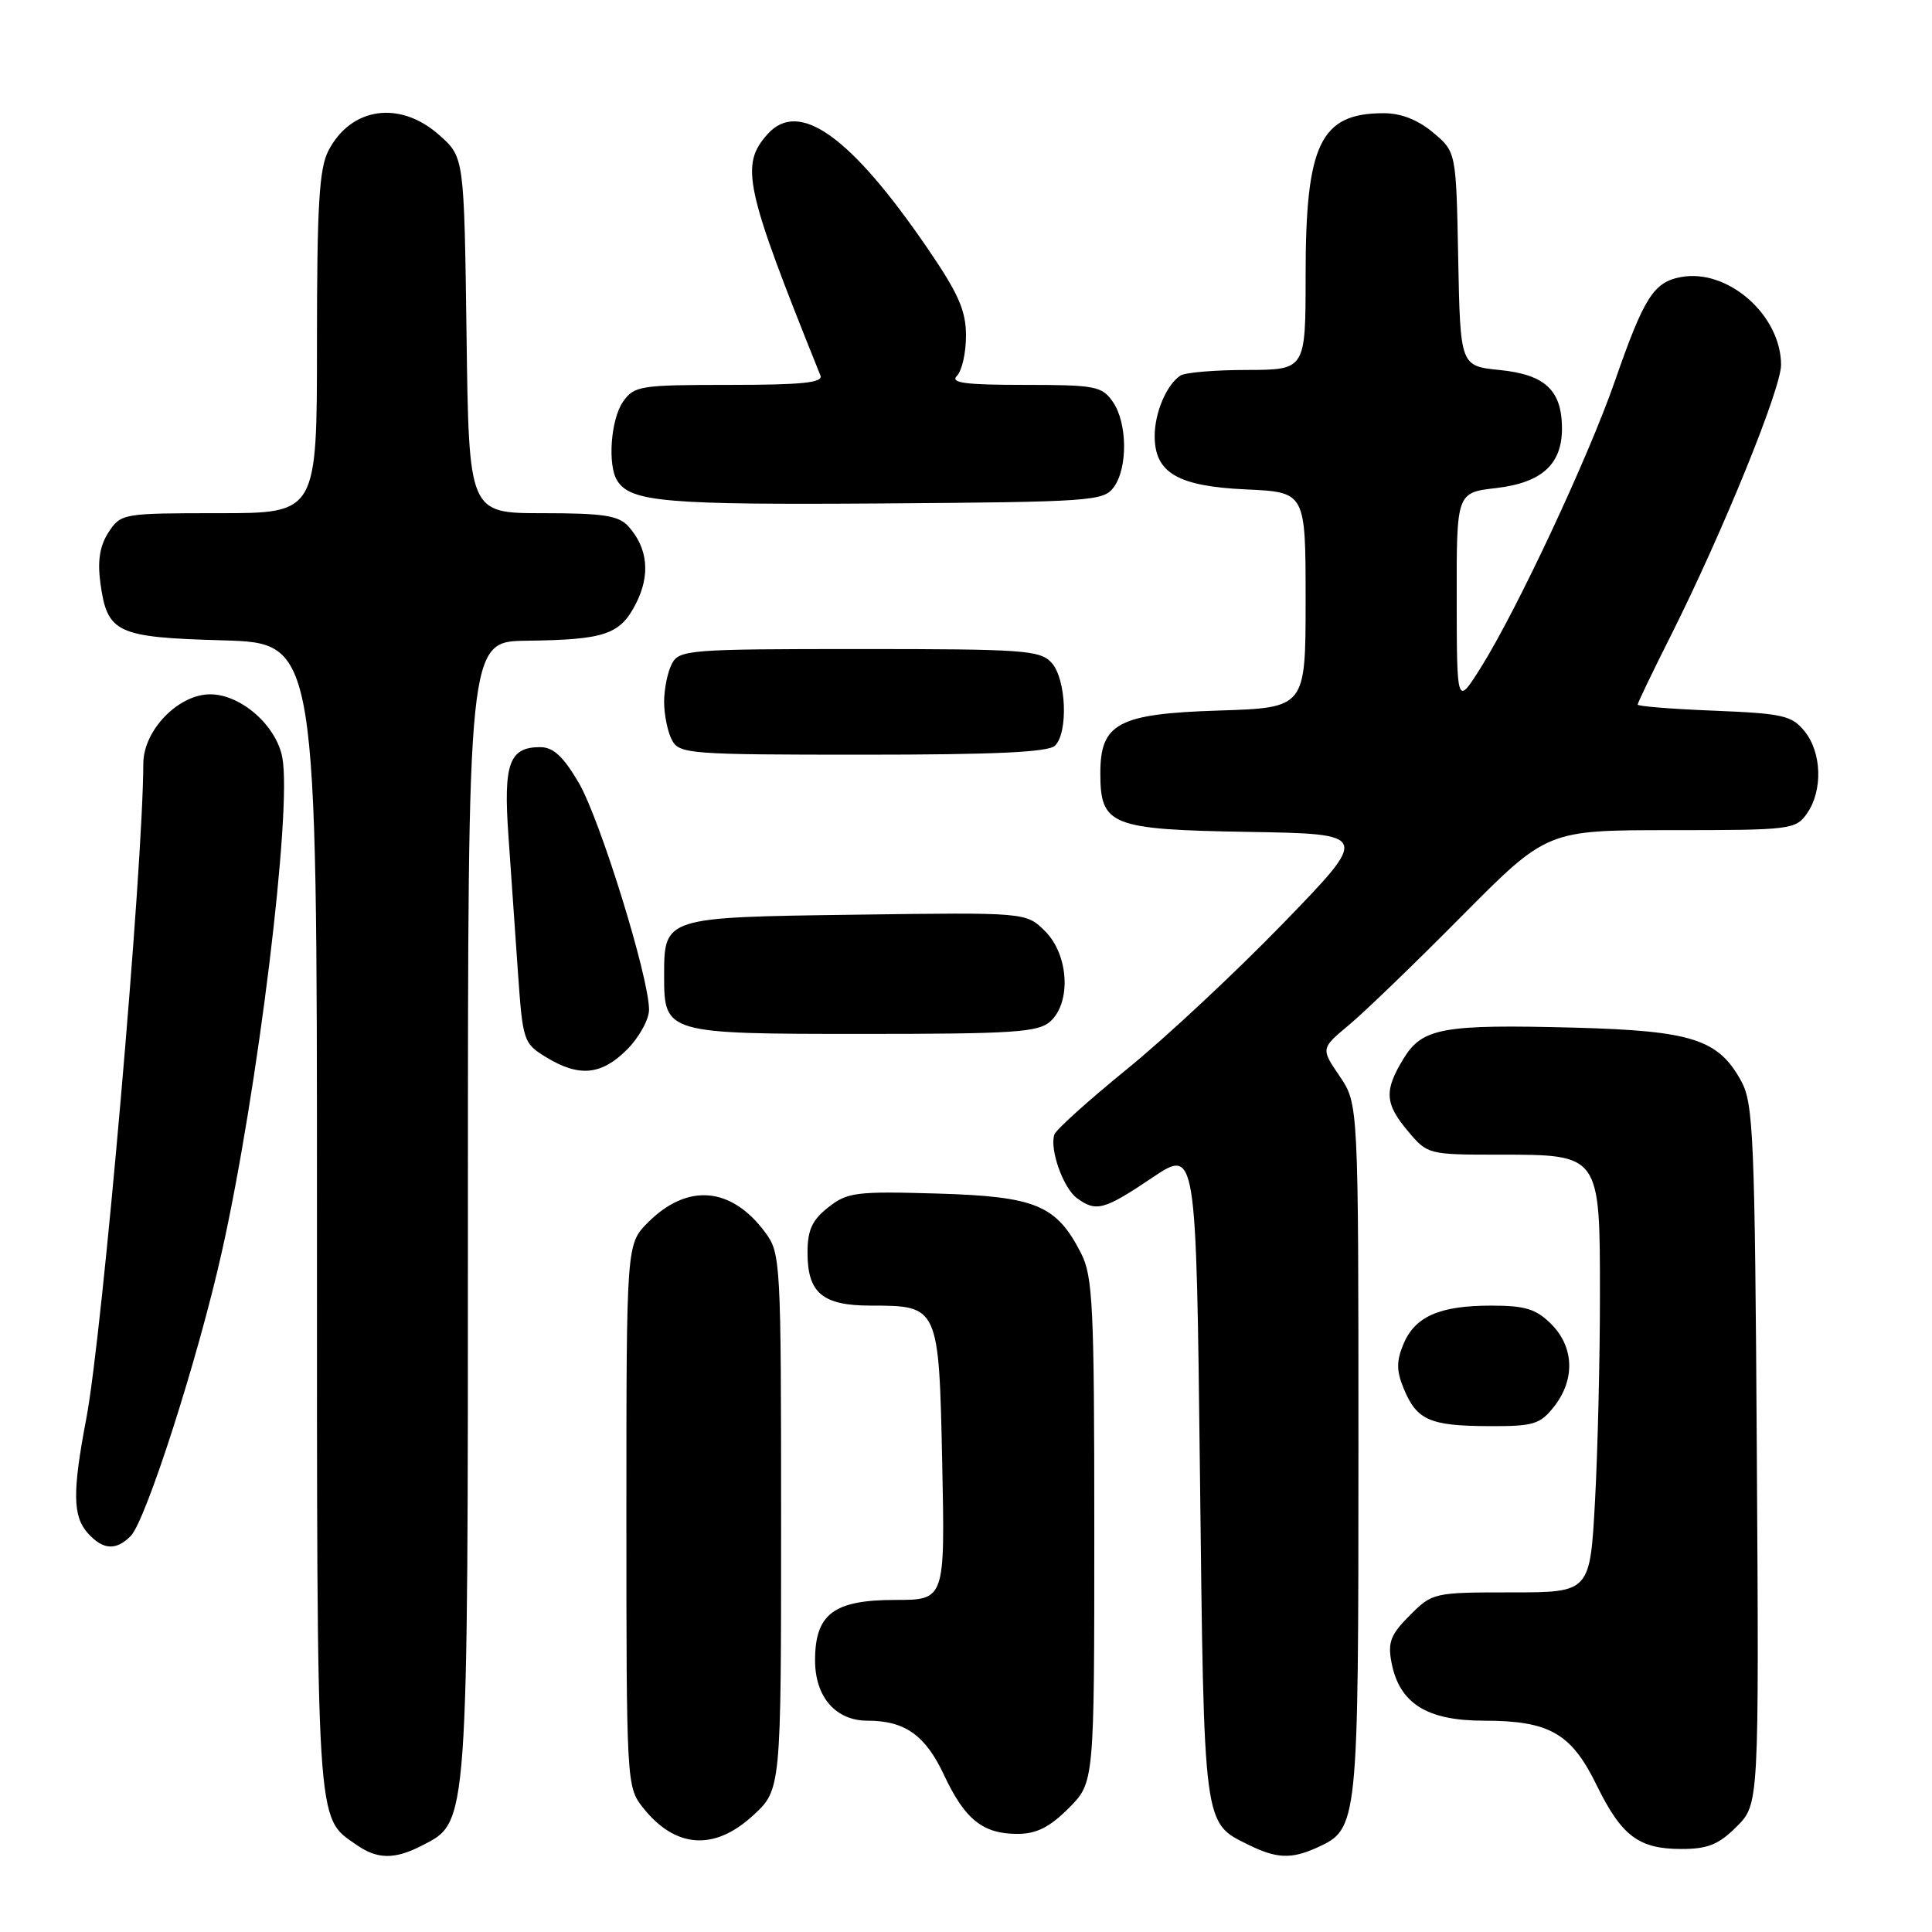 <?xml version="1.0" encoding="UTF-8" standalone="no"?>
<!DOCTYPE svg PUBLIC "-//W3C//DTD SVG 1.1//EN" "http://www.w3.org/Graphics/SVG/1.1/DTD/svg11.dtd" >
<svg xmlns="http://www.w3.org/2000/svg" xmlns:xlink="http://www.w3.org/1999/xlink" version="1.1" viewBox="0 0 256 256">
 <g >
 <path fill="currentColor"
d=" M 55.93 244.54 C 62.09 241.35 62.00 242.65 62.00 159.98 C 62.00 85.00 62.00 85.00 69.75 84.90 C 80.17 84.77 82.17 84.09 84.27 79.97 C 86.20 76.19 85.85 72.62 83.27 69.75 C 81.97 68.31 79.96 68.00 71.91 68.00 C 62.13 68.00 62.13 68.00 61.82 44.42 C 61.50 20.83 61.50 20.83 58.23 17.92 C 53.02 13.26 46.52 14.17 43.51 19.98 C 42.29 22.33 42.00 27.29 42.00 45.45 C 42.00 68.00 42.00 68.00 29.02 68.00 C 16.26 68.00 16.02 68.04 14.39 70.52 C 13.23 72.30 12.91 74.26 13.29 77.16 C 14.20 83.90 15.37 84.45 29.54 84.85 C 42.00 85.21 42.00 85.21 42.00 161.15 C 42.00 243.16 41.84 240.68 47.22 244.44 C 50.00 246.39 52.30 246.41 55.93 244.54 Z  M 174.53 244.81 C 179.96 242.33 180.00 241.99 180.00 192.19 C 180.00 146.28 180.00 146.28 177.51 142.60 C 175.01 138.93 175.01 138.93 178.76 135.80 C 180.82 134.09 187.56 127.58 193.74 121.34 C 204.99 110.00 204.99 110.00 221.44 110.00 C 237.30 110.00 237.94 109.92 239.44 107.78 C 241.55 104.76 241.40 99.72 239.12 96.90 C 237.43 94.81 236.24 94.54 227.12 94.17 C 221.55 93.95 217.00 93.59 217.00 93.36 C 217.00 93.14 218.99 88.99 221.43 84.15 C 228.26 70.54 236.00 51.52 236.00 48.35 C 235.99 41.73 228.90 35.53 222.69 36.72 C 219.11 37.40 217.83 39.43 213.98 50.50 C 210.47 60.61 200.96 80.92 196.19 88.50 C 193.04 93.50 193.04 93.50 193.02 79.39 C 193.00 65.28 193.00 65.28 198.25 64.67 C 204.34 63.96 207.02 61.49 206.97 56.64 C 206.92 51.68 204.69 49.63 198.73 49.03 C 193.50 48.50 193.50 48.50 193.22 34.32 C 192.95 20.13 192.95 20.13 189.90 17.57 C 187.90 15.88 185.64 15.00 183.36 15.00 C 174.95 15.00 173.00 19.05 173.00 36.47 C 173.00 49.00 173.00 49.00 165.25 49.02 C 160.99 49.02 157.00 49.36 156.40 49.77 C 154.57 50.99 153.00 54.69 153.00 57.78 C 153.00 62.65 156.06 64.44 165.10 64.85 C 173.00 65.21 173.00 65.21 173.00 79.50 C 173.00 93.78 173.00 93.78 161.52 94.15 C 148.19 94.57 145.80 95.83 145.80 102.44 C 145.80 109.38 147.14 109.92 165.38 110.23 C 181.50 110.50 181.50 110.50 170.06 122.31 C 163.77 128.80 154.46 137.50 149.37 141.63 C 144.28 145.77 139.93 149.68 139.71 150.33 C 139.05 152.25 140.87 157.41 142.69 158.75 C 145.24 160.63 146.28 160.35 152.65 156.07 C 158.50 152.13 158.50 152.13 159.00 195.32 C 159.55 242.48 159.41 241.47 165.48 244.47 C 169.17 246.28 171.12 246.36 174.53 244.81 Z  M 230.11 242.04 C 233.08 239.08 233.08 239.08 232.79 192.79 C 232.53 150.75 232.34 146.20 230.73 143.27 C 227.70 137.71 224.22 136.59 208.68 136.17 C 191.13 135.71 188.46 136.19 185.96 140.30 C 183.38 144.53 183.49 146.24 186.59 149.92 C 189.14 152.96 189.31 153.00 198.59 153.00 C 212.09 153.00 212.00 152.87 212.00 171.84 C 212.00 180.01 211.71 192.16 211.35 198.84 C 210.69 211.00 210.69 211.00 200.27 211.00 C 189.99 211.00 189.80 211.04 186.81 214.04 C 184.26 216.58 183.87 217.61 184.38 220.29 C 185.42 225.71 189.06 228.00 196.61 228.00 C 205.29 228.00 208.20 229.66 211.55 236.52 C 214.87 243.29 217.13 245.00 222.80 245.00 C 226.29 245.00 227.74 244.41 230.11 242.04 Z  M 99.76 240.58 C 103.50 237.15 103.50 237.15 103.50 201.65 C 103.50 167.21 103.44 166.06 101.41 163.32 C 96.91 157.24 91.11 156.74 85.87 161.97 C 83.00 164.85 83.00 164.85 83.00 200.79 C 83.00 235.99 83.04 236.79 85.14 239.45 C 89.43 244.91 94.60 245.31 99.76 240.58 Z  M 141.60 239.60 C 145.00 236.20 145.00 236.20 145.00 202.85 C 145.00 173.08 144.81 169.13 143.25 166.07 C 139.98 159.67 137.27 158.54 124.18 158.15 C 113.42 157.84 112.28 157.98 109.75 159.98 C 107.60 161.67 107.00 162.99 107.00 166.00 C 107.00 171.33 109.00 173.00 115.38 173.00 C 124.39 173.00 124.41 173.06 124.85 193.91 C 125.22 212.00 125.22 212.00 118.61 212.00 C 110.47 212.00 108.00 213.87 108.00 220.00 C 108.00 224.86 110.73 228.00 114.95 228.00 C 119.91 228.00 122.62 229.93 125.09 235.20 C 127.85 241.09 130.23 243.00 134.82 243.00 C 137.33 243.00 139.08 242.12 141.60 239.60 Z  M 17.31 203.54 C 19.32 201.54 26.25 179.95 29.38 165.94 C 34.15 144.67 38.72 107.34 37.41 100.38 C 36.61 96.12 31.91 92.00 27.85 92.00 C 23.62 92.00 19.00 96.78 18.99 101.17 C 18.95 115.11 13.60 176.59 11.43 188.00 C 9.58 197.71 9.63 200.93 11.65 203.17 C 13.65 205.38 15.37 205.49 17.31 203.54 Z  M 205.93 186.37 C 208.73 182.80 208.58 178.49 205.55 175.45 C 203.53 173.44 202.10 173.00 197.59 173.00 C 190.74 173.00 187.48 174.44 185.95 178.13 C 185.02 180.37 185.03 181.66 186.01 184.02 C 187.73 188.17 189.45 188.93 197.18 188.97 C 203.22 189.00 204.05 188.75 205.93 186.37 Z  M 83.08 139.08 C 84.68 137.47 86.00 135.09 86.00 133.79 C 86.00 129.49 79.51 108.55 76.69 103.73 C 74.64 100.23 73.31 99.00 71.58 99.00 C 67.47 99.00 66.69 101.17 67.37 110.75 C 67.71 115.56 68.28 123.71 68.63 128.85 C 69.27 137.96 69.36 138.25 72.39 140.10 C 76.74 142.75 79.68 142.47 83.08 139.08 Z  M 139.17 135.35 C 141.97 132.81 141.61 126.52 138.49 123.40 C 135.98 120.89 135.98 120.89 113.41 121.20 C 87.93 121.54 88.00 121.52 88.00 129.36 C 88.00 136.93 88.25 137.00 114.33 137.00 C 134.34 137.00 137.58 136.78 139.17 135.35 Z  M 139.80 98.80 C 141.57 97.03 141.28 89.97 139.35 87.83 C 137.83 86.15 135.68 86.00 113.88 86.00 C 91.36 86.00 90.01 86.11 89.04 87.93 C 88.47 89.00 88.00 91.28 88.00 93.00 C 88.00 94.72 88.47 97.00 89.04 98.07 C 90.01 99.90 91.37 100.00 114.34 100.00 C 131.87 100.00 138.93 99.67 139.80 98.80 Z  M 147.58 64.56 C 149.46 61.99 149.39 56.00 147.44 53.22 C 146.01 51.17 145.09 51.00 135.74 51.00 C 127.85 51.00 125.87 50.73 126.80 49.80 C 127.46 49.14 128.00 46.75 128.00 44.48 C 128.00 41.16 127.00 38.90 122.92 32.93 C 112.73 18.04 105.89 13.14 101.73 17.75 C 98.02 21.87 98.66 24.79 108.71 49.75 C 109.10 50.71 106.31 51.00 96.66 51.00 C 84.83 51.00 84.02 51.13 82.56 53.22 C 80.93 55.55 80.48 61.64 81.79 63.70 C 83.58 66.51 88.21 66.91 116.83 66.71 C 144.58 66.51 146.24 66.40 147.58 64.56 Z "/>
</g>
</svg>
